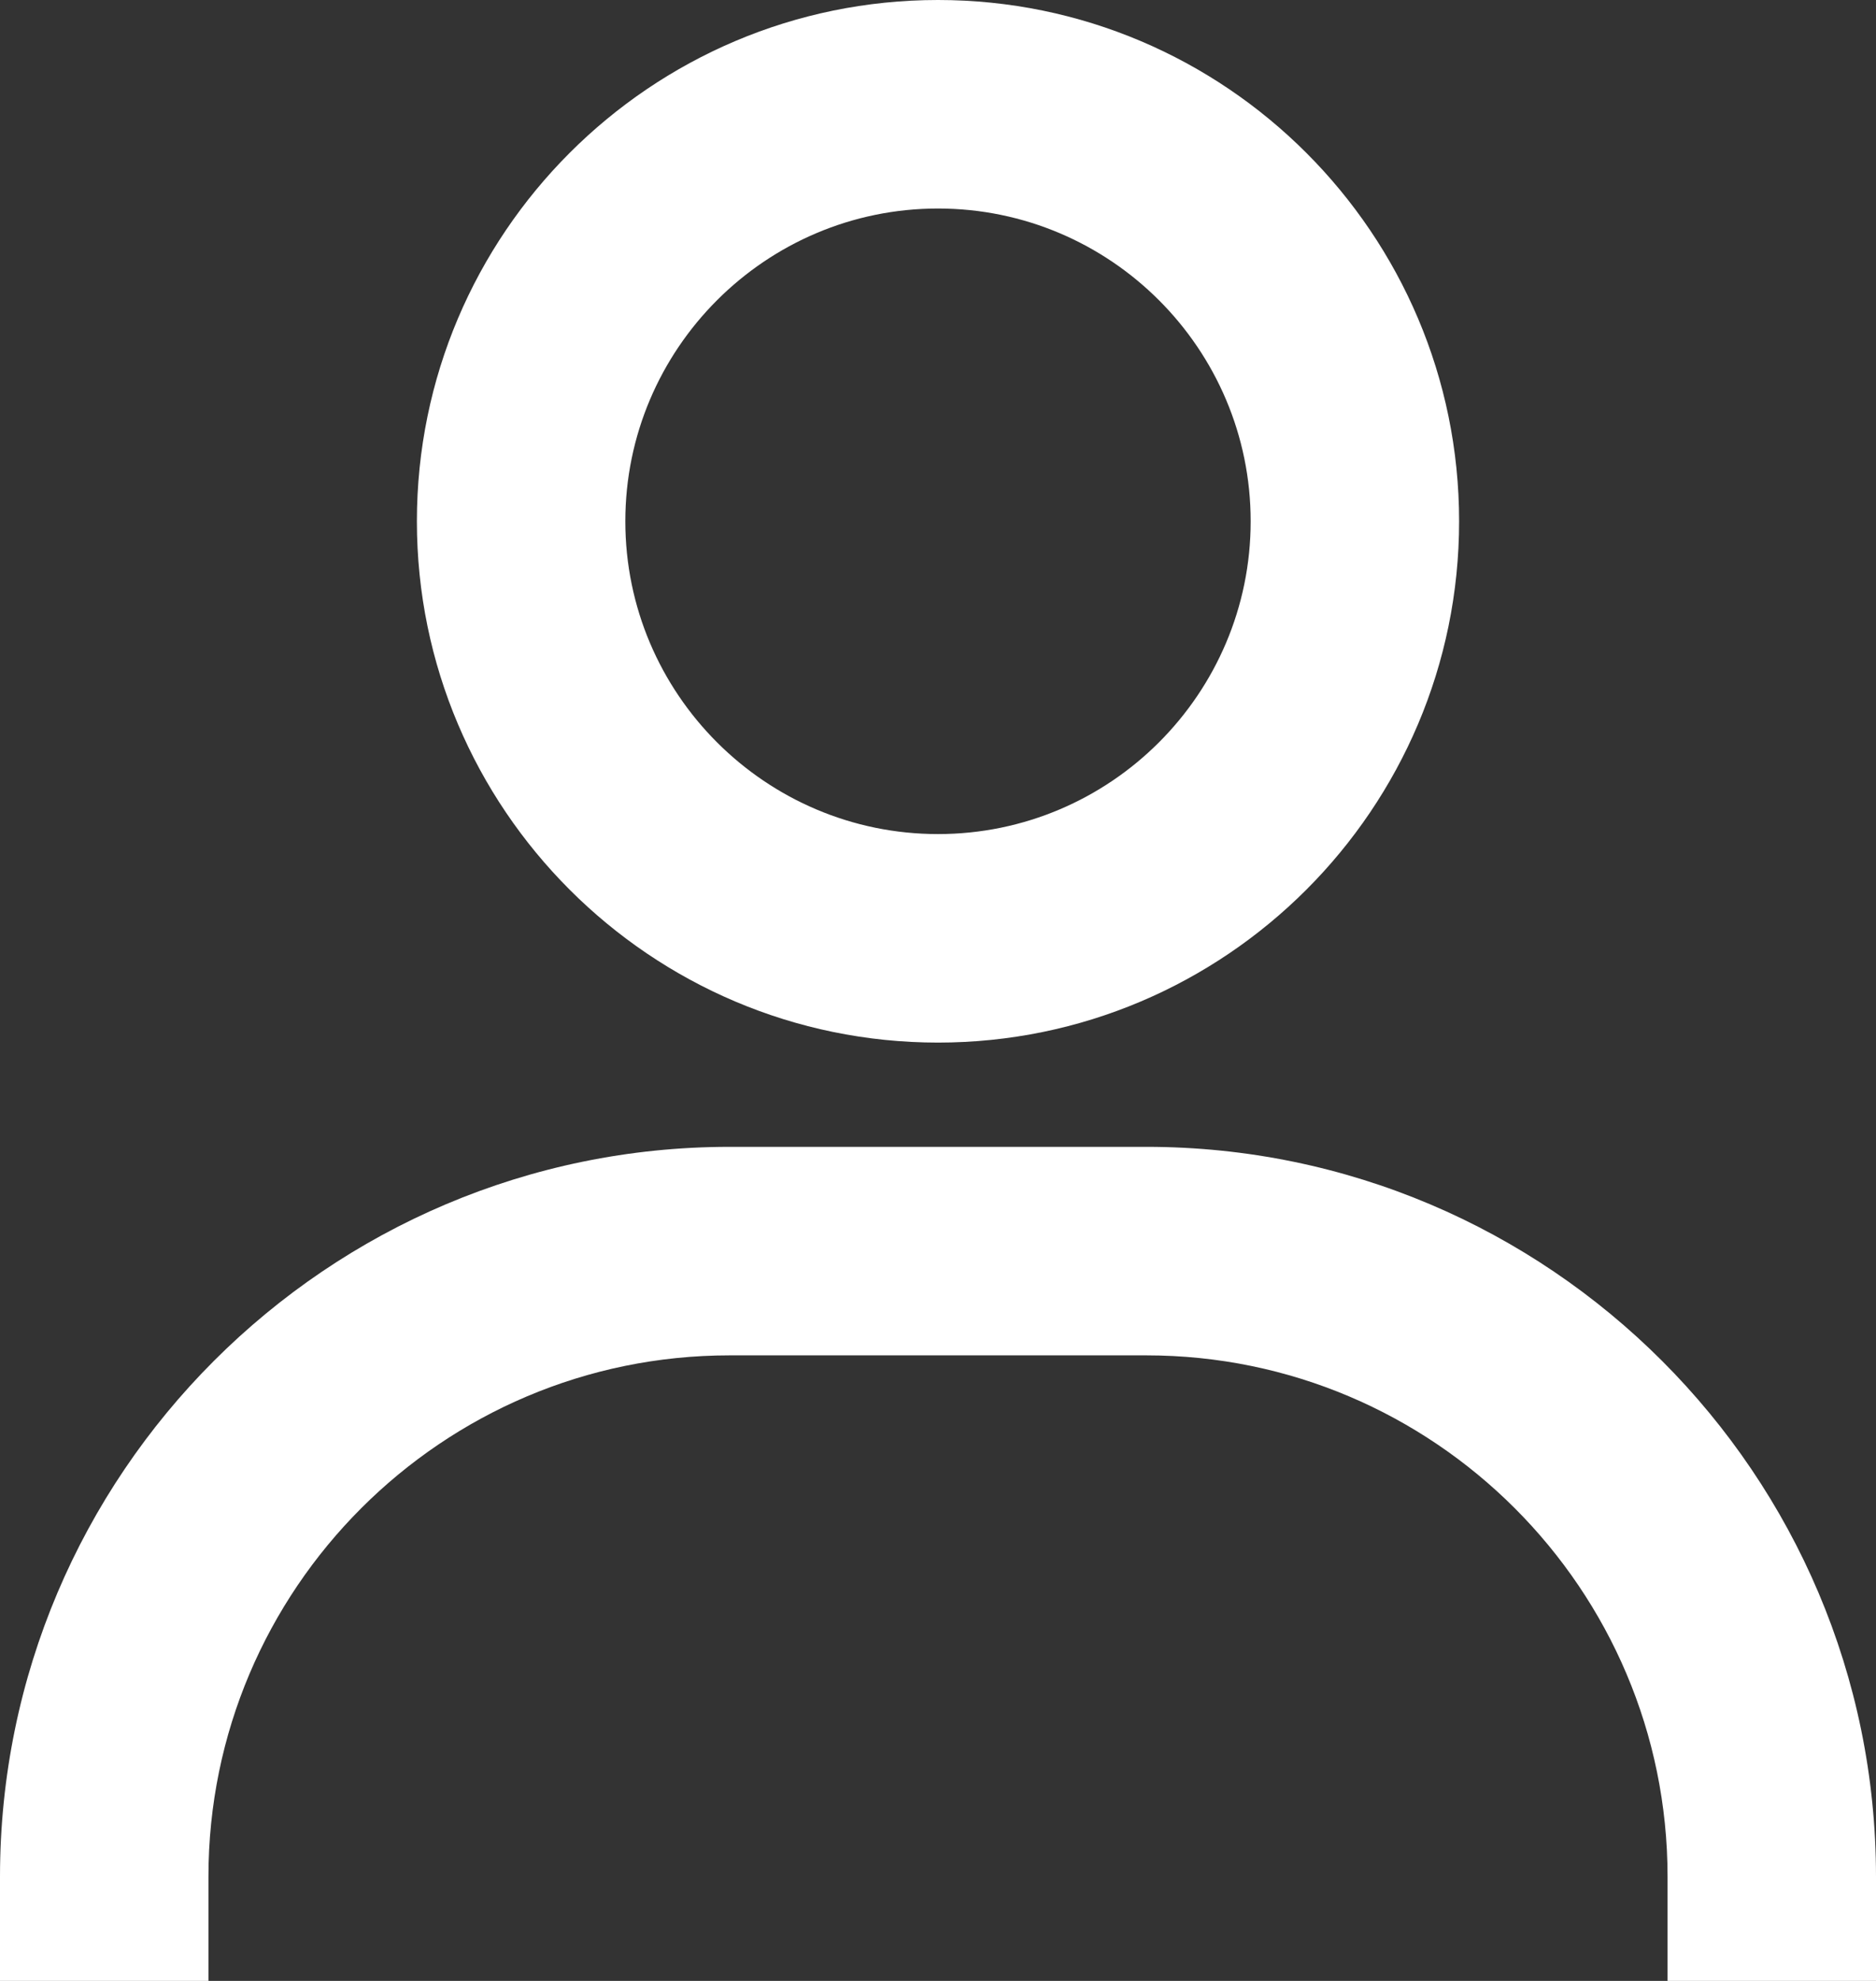 <svg width="18" height="19" fill="none" xmlns="http://www.w3.org/2000/svg"><rect width="100%" height="100%" fill="#333333" stroke="none"/><path d="M9 0C6.243 0 4 2.243 4 5s2.243 5 5 5 5-2.243 5-5-2.243-5-5-5zm0 8C7.346 8 6 6.654 6 5s1.346-3 3-3 3 1.346 3 3-1.346 3-3 3zm9 11v-1c0-3.859-3.141-7-7-7H7c-3.86 0-7 3.141-7 7v1h2v-1c0-2.757 2.243-5 5-5h4c2.757 0 5 2.243 5 5v1h2z" fill="#fff"/></svg>